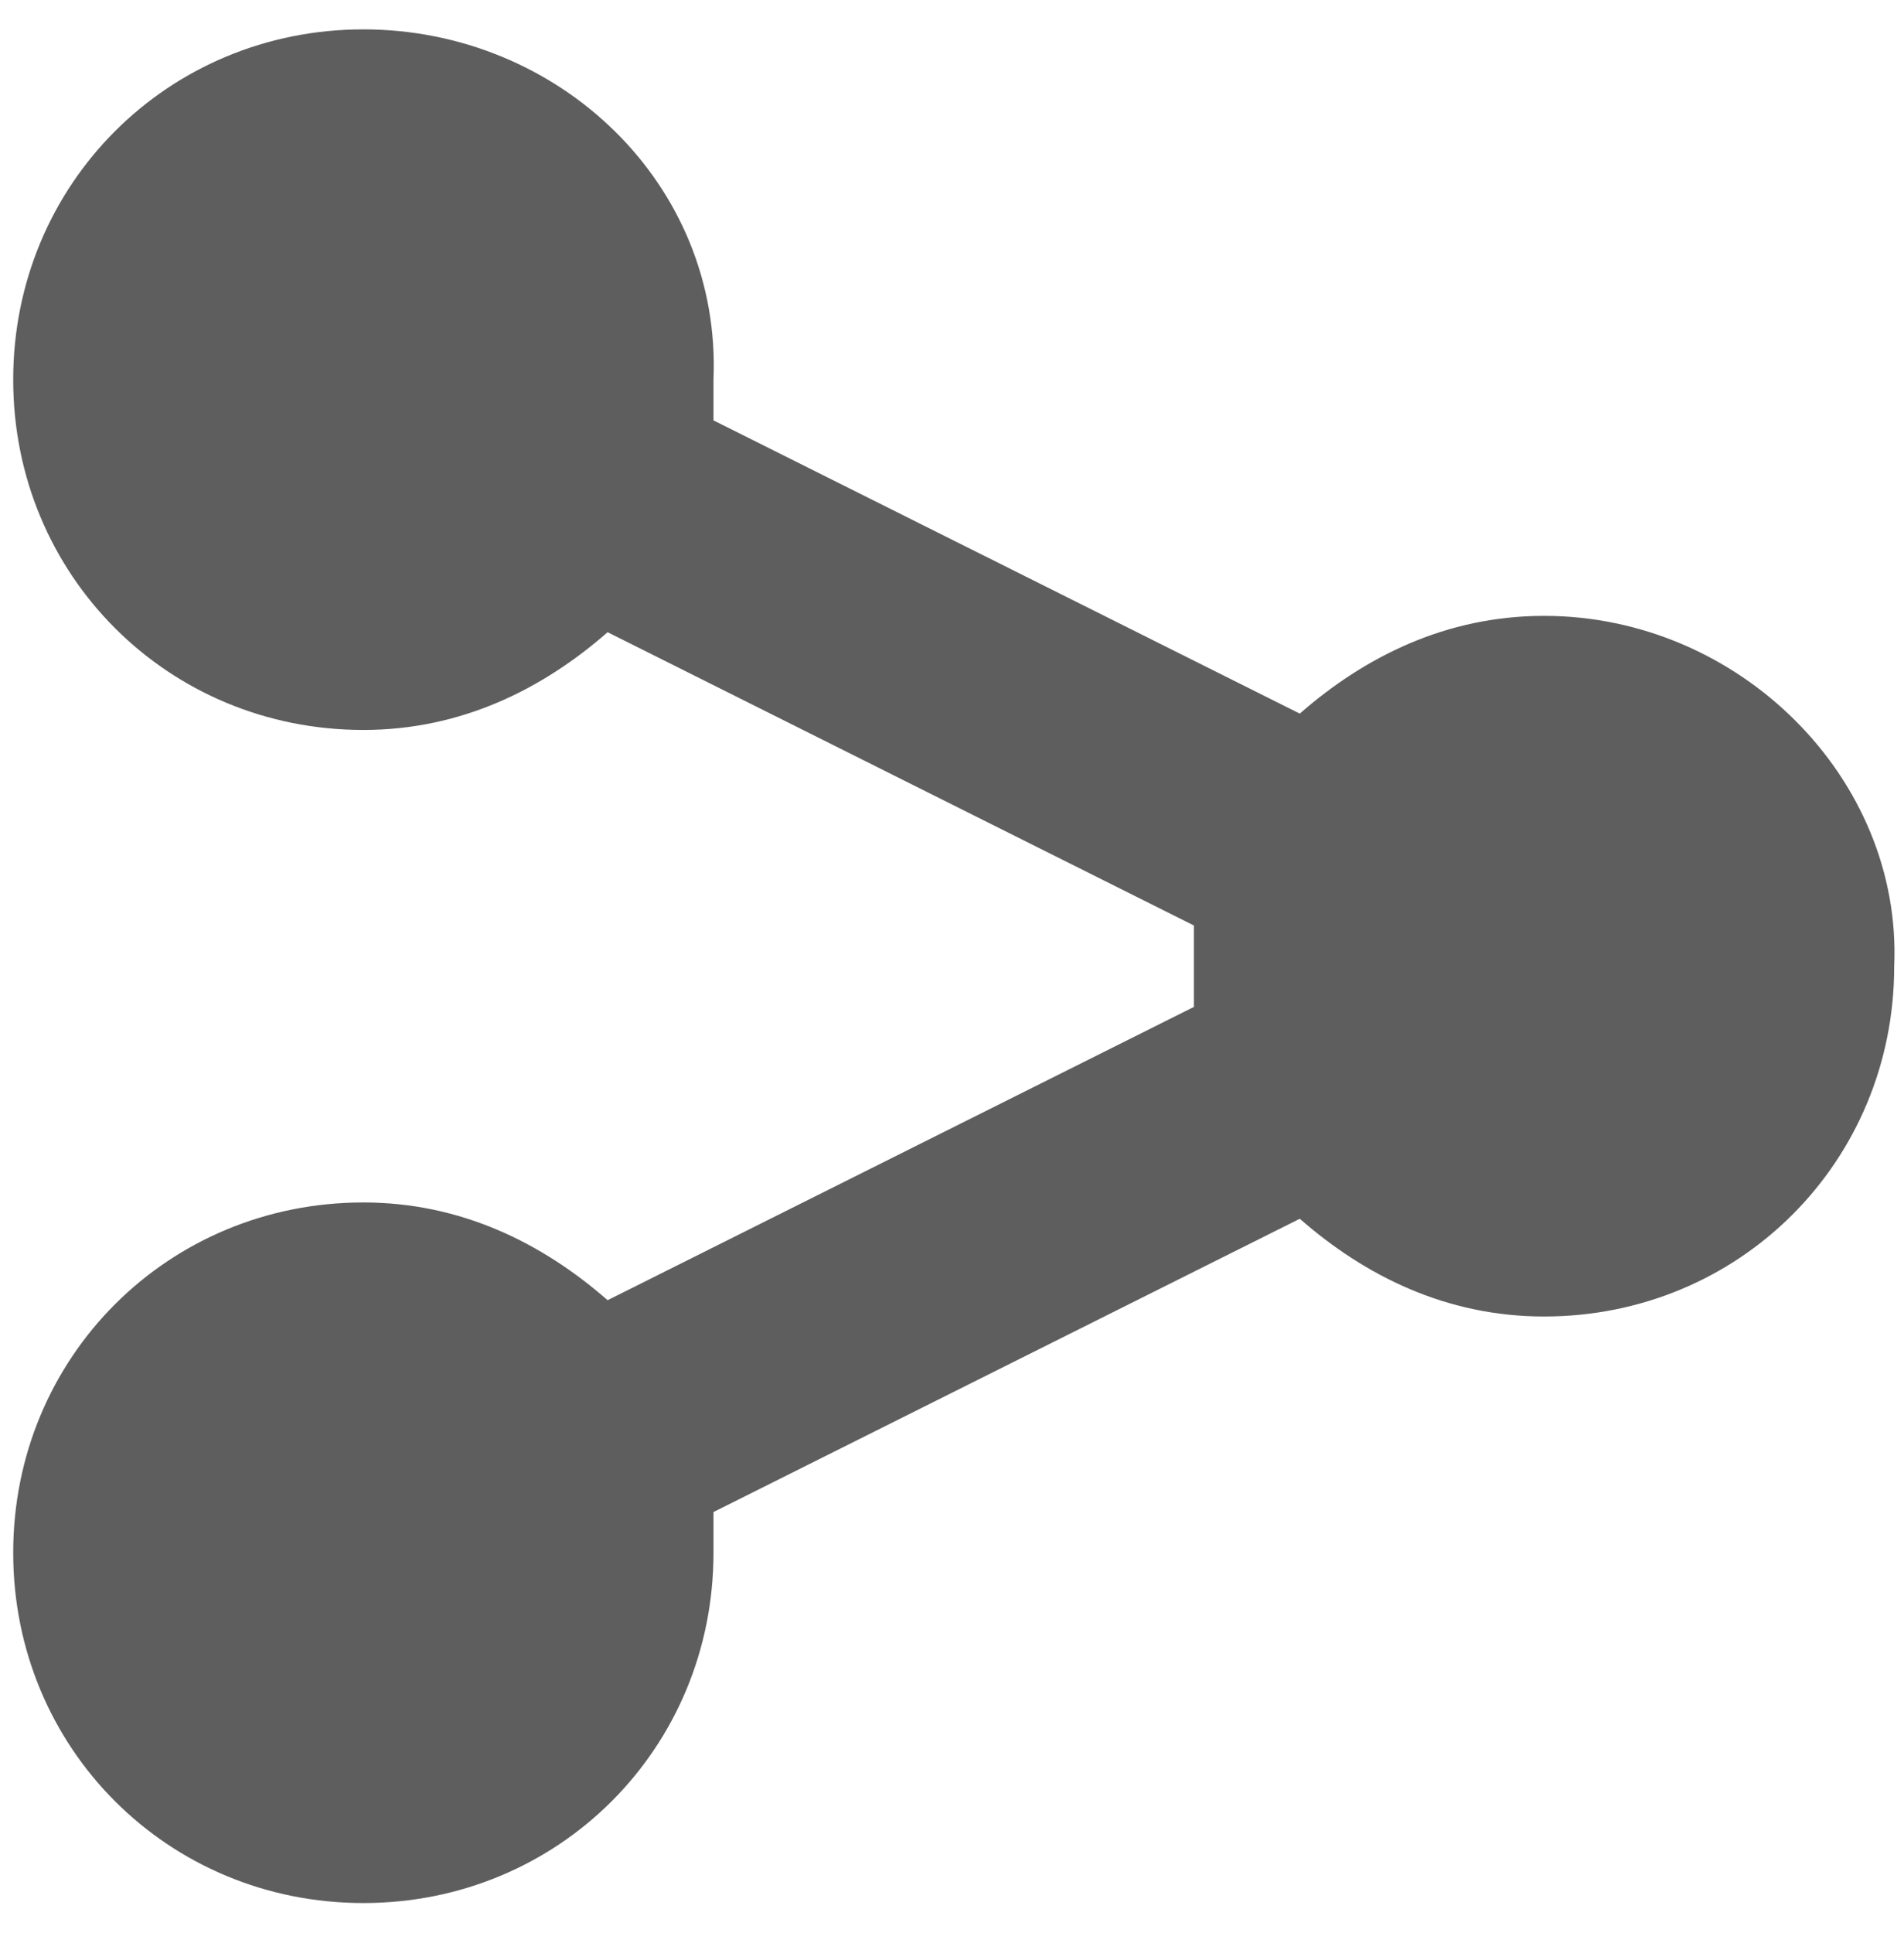 <?xml version="1.0" encoding="utf-8"?>
<!-- Generator: Adobe Illustrator 16.0.0, SVG Export Plug-In . SVG Version: 6.00 Build 0)  -->
<!DOCTYPE svg PUBLIC "-//W3C//DTD SVG 1.1//EN" "http://www.w3.org/Graphics/SVG/1.1/DTD/svg11.dtd">
<svg version="1.1" id="Layer_1" xmlns="http://www.w3.org/2000/svg" xmlns:xlink="http://www.w3.org/1999/xlink" x="0px" y="0px"
	 width="41.958px" height="42.574px" viewBox="283.708 373.399 41.958 42.574"
	 enable-background="new 283.708 373.399 41.958 42.574" xml:space="preserve">
<g>
	<g>
		<path fill="#5E5E5E" d="M317.734,386.965c-2.153,0-3.947,0.897-5.383,2.153l-12.92-6.459c0-0.359,0-0.539,0-0.897
			c0.18-4.306-3.409-7.716-7.716-7.716s-7.716,3.41-7.716,7.716c0,4.307,3.409,7.716,7.716,7.716c2.153,0,3.948-0.897,5.383-2.153
			l12.919,6.46c0,0.359,0,0.539,0,0.897s0,0.538,0,0.897l-12.919,6.46c-1.436-1.256-3.23-2.153-5.383-2.153
			c-4.307,0-7.716,3.409-7.716,7.716s3.409,7.716,7.716,7.716s7.716-3.409,7.716-7.716c0-0.359,0-0.538,0-0.897l12.92-6.46
			c1.436,1.257,3.229,2.153,5.383,2.153c4.307,0,7.716-3.409,7.716-7.715C325.63,390.554,322.041,386.965,317.734,386.965z"/>
	</g>
</g>
</svg>
